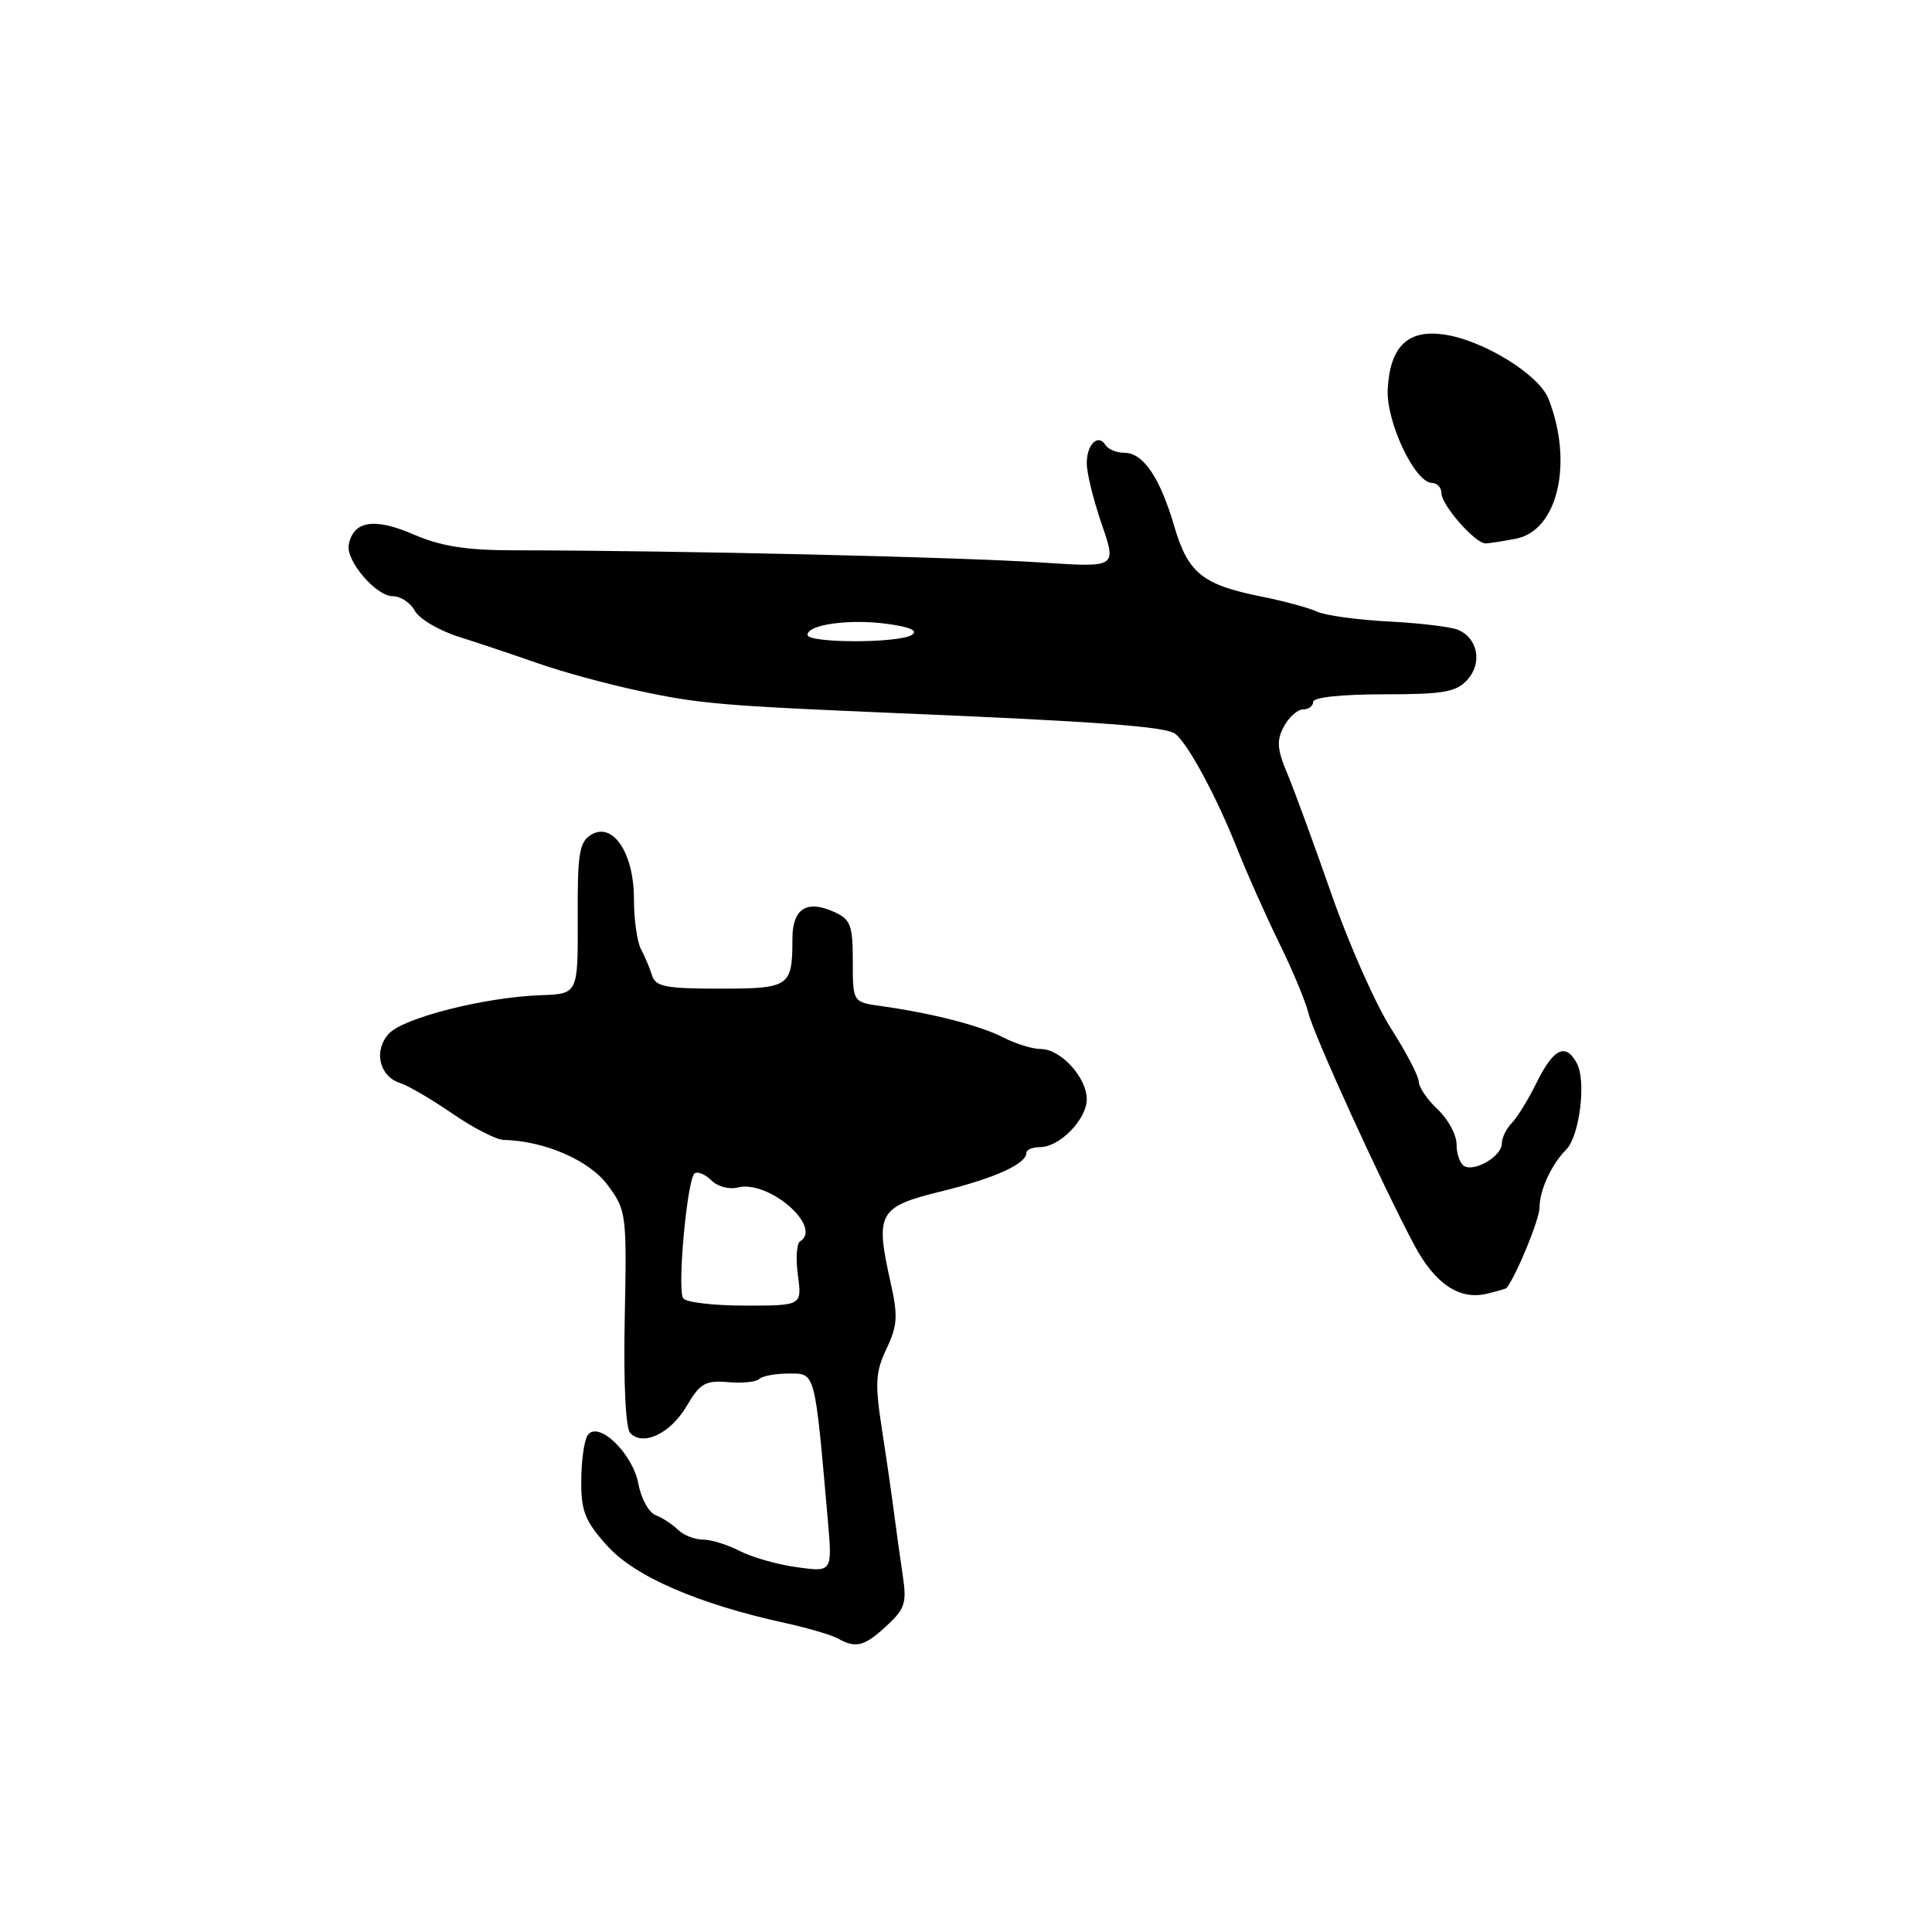 <?xml version="1.0" encoding="UTF-8" standalone="no"?>
<!DOCTYPE svg PUBLIC "-//W3C//DTD SVG 1.1//EN" "http://www.w3.org/Graphics/SVG/1.1/DTD/svg11.dtd" >
<svg xmlns="http://www.w3.org/2000/svg" xmlns:xlink="http://www.w3.org/1999/xlink" version="1.1" viewBox="0 0 256 256">
 <g >
 <path fill="currentColor"
d=" M 117.48 215.43 C 119.93 213.16 120.17 212.39 119.61 208.68 C 119.26 206.38 118.75 202.70 118.47 200.50 C 118.19 198.30 117.47 193.30 116.86 189.40 C 115.92 183.26 116.00 181.80 117.47 178.71 C 118.93 175.62 119.01 174.39 117.98 169.81 C 115.95 160.74 116.42 159.90 124.66 157.88 C 131.76 156.14 136.00 154.23 136.00 152.76 C 136.00 152.34 136.82 152.00 137.81 152.00 C 140.41 152.00 144.00 148.32 144.00 145.65 C 144.00 142.77 140.55 139.00 137.91 139.00 C 136.81 139.00 134.57 138.31 132.94 137.47 C 129.91 135.90 123.44 134.24 116.75 133.31 C 113.00 132.79 113.00 132.79 113.00 127.37 C 113.00 122.60 112.71 121.82 110.56 120.85 C 106.90 119.18 105.00 120.39 105.00 124.39 C 105.00 130.76 104.64 131.00 95.36 131.00 C 88.21 131.00 86.86 130.74 86.40 129.25 C 86.10 128.29 85.44 126.72 84.93 125.76 C 84.42 124.81 84.00 121.82 84.00 119.12 C 84.00 113.02 81.20 108.84 78.31 110.62 C 76.75 111.58 76.51 113.12 76.55 121.72 C 76.59 131.70 76.59 131.70 71.64 131.87 C 64.19 132.14 53.43 134.87 51.51 136.98 C 49.47 139.24 50.26 142.63 53.02 143.51 C 54.08 143.84 57.20 145.67 59.95 147.56 C 62.70 149.45 65.75 151.02 66.73 151.04 C 72.18 151.18 78.10 153.75 80.52 157.03 C 83.00 160.39 83.06 160.83 82.78 174.68 C 82.61 183.37 82.90 189.29 83.52 189.91 C 85.26 191.66 88.84 189.94 90.98 186.32 C 92.76 183.29 93.46 182.89 96.46 183.14 C 98.35 183.31 100.22 183.12 100.61 182.72 C 101.01 182.32 102.77 182.00 104.53 182.00 C 108.07 182.00 107.94 181.51 109.69 201.41 C 110.29 208.31 110.29 208.31 105.63 207.67 C 103.06 207.32 99.65 206.35 98.03 205.52 C 96.42 204.68 94.21 204.00 93.12 204.00 C 92.03 204.00 90.55 203.41 89.82 202.69 C 89.09 201.98 87.77 201.11 86.88 200.77 C 85.98 200.44 84.95 198.57 84.59 196.62 C 83.82 192.50 79.18 188.11 77.84 190.22 C 77.40 190.92 77.02 193.64 77.02 196.25 C 77.00 200.28 77.53 201.58 80.49 204.86 C 84.15 208.91 92.50 212.53 104.00 215.05 C 107.03 215.71 110.17 216.64 111.00 217.10 C 113.41 218.45 114.54 218.16 117.48 215.43 Z  M 199.63 170.67 C 201.00 168.87 204.00 161.54 204.00 159.97 C 204.00 157.71 205.58 154.28 207.52 152.34 C 209.30 150.56 210.21 143.27 208.95 140.91 C 207.46 138.11 205.85 138.90 203.56 143.55 C 202.49 145.72 201.03 148.09 200.31 148.82 C 199.59 149.55 199.00 150.77 199.00 151.54 C 199.00 153.21 195.36 155.34 193.98 154.49 C 193.44 154.15 193.00 152.86 193.00 151.62 C 193.00 150.37 191.88 148.29 190.50 147.00 C 189.12 145.71 188.00 144.06 188.00 143.35 C 188.00 142.63 186.34 139.45 184.32 136.28 C 182.29 133.11 178.74 125.12 176.44 118.51 C 174.13 111.90 171.50 104.71 170.58 102.52 C 169.22 99.28 169.13 98.12 170.12 96.27 C 170.79 95.02 171.94 94.00 172.67 94.00 C 173.40 94.00 174.00 93.55 174.00 93.00 C 174.00 92.40 177.78 92.00 183.35 92.00 C 191.30 92.00 192.95 91.71 194.44 90.07 C 196.44 87.86 195.83 84.57 193.21 83.46 C 192.27 83.06 188.12 82.56 184.00 82.35 C 179.88 82.14 175.60 81.55 174.50 81.04 C 173.40 80.53 170.03 79.62 167.01 79.02 C 159.34 77.48 157.41 75.91 155.61 69.78 C 153.72 63.30 151.49 60.00 149.00 60.00 C 147.97 60.00 146.84 59.54 146.49 58.98 C 145.51 57.40 144.00 58.87 144.00 61.40 C 144.00 62.66 144.89 66.28 145.98 69.44 C 147.96 75.19 147.96 75.19 138.23 74.55 C 127.07 73.81 89.82 72.94 68.08 72.92 C 61.72 72.91 58.44 72.39 54.71 70.78 C 49.58 68.57 46.83 69.02 46.21 72.17 C 45.80 74.29 49.82 79.00 52.04 79.00 C 53.08 79.00 54.39 79.87 54.96 80.92 C 55.52 81.98 58.13 83.53 60.74 84.36 C 63.36 85.19 68.13 86.79 71.34 87.91 C 74.55 89.04 80.62 90.69 84.84 91.58 C 92.71 93.26 95.82 93.52 119.00 94.50 C 145.41 95.60 154.52 96.28 155.72 97.23 C 157.45 98.60 161.17 105.50 163.95 112.50 C 165.26 115.80 167.77 121.42 169.52 125.00 C 171.28 128.57 173.01 132.74 173.38 134.26 C 174.06 137.10 183.17 157.05 187.41 165.00 C 190.15 170.12 193.37 172.29 197.00 171.43 C 198.37 171.10 199.55 170.76 199.63 170.67 Z  M 200.92 71.37 C 206.44 70.26 208.50 61.25 205.17 52.82 C 203.88 49.58 196.39 45.00 191.24 44.31 C 186.51 43.67 184.20 45.93 183.88 51.52 C 183.63 55.82 187.47 63.98 189.75 63.99 C 190.44 64.00 191.00 64.61 191.00 65.35 C 191.00 66.92 195.46 72.00 196.83 72.00 C 197.33 72.00 199.18 71.71 200.92 71.37 Z  M 90.52 172.02 C 89.71 170.72 91.07 156.07 92.06 155.46 C 92.49 155.20 93.49 155.63 94.29 156.43 C 95.09 157.23 96.64 157.64 97.75 157.35 C 101.82 156.29 109.09 162.59 106.00 164.50 C 105.56 164.77 105.43 166.80 105.73 169.00 C 106.26 173.00 106.26 173.00 98.69 173.00 C 94.53 173.00 90.85 172.56 90.52 172.02 Z  M 107.00 84.12 C 107.00 82.75 112.59 81.98 117.59 82.67 C 120.60 83.08 121.70 83.58 120.82 84.13 C 119.06 85.25 107.00 85.24 107.00 84.12 Z "/>
</g>
</svg>